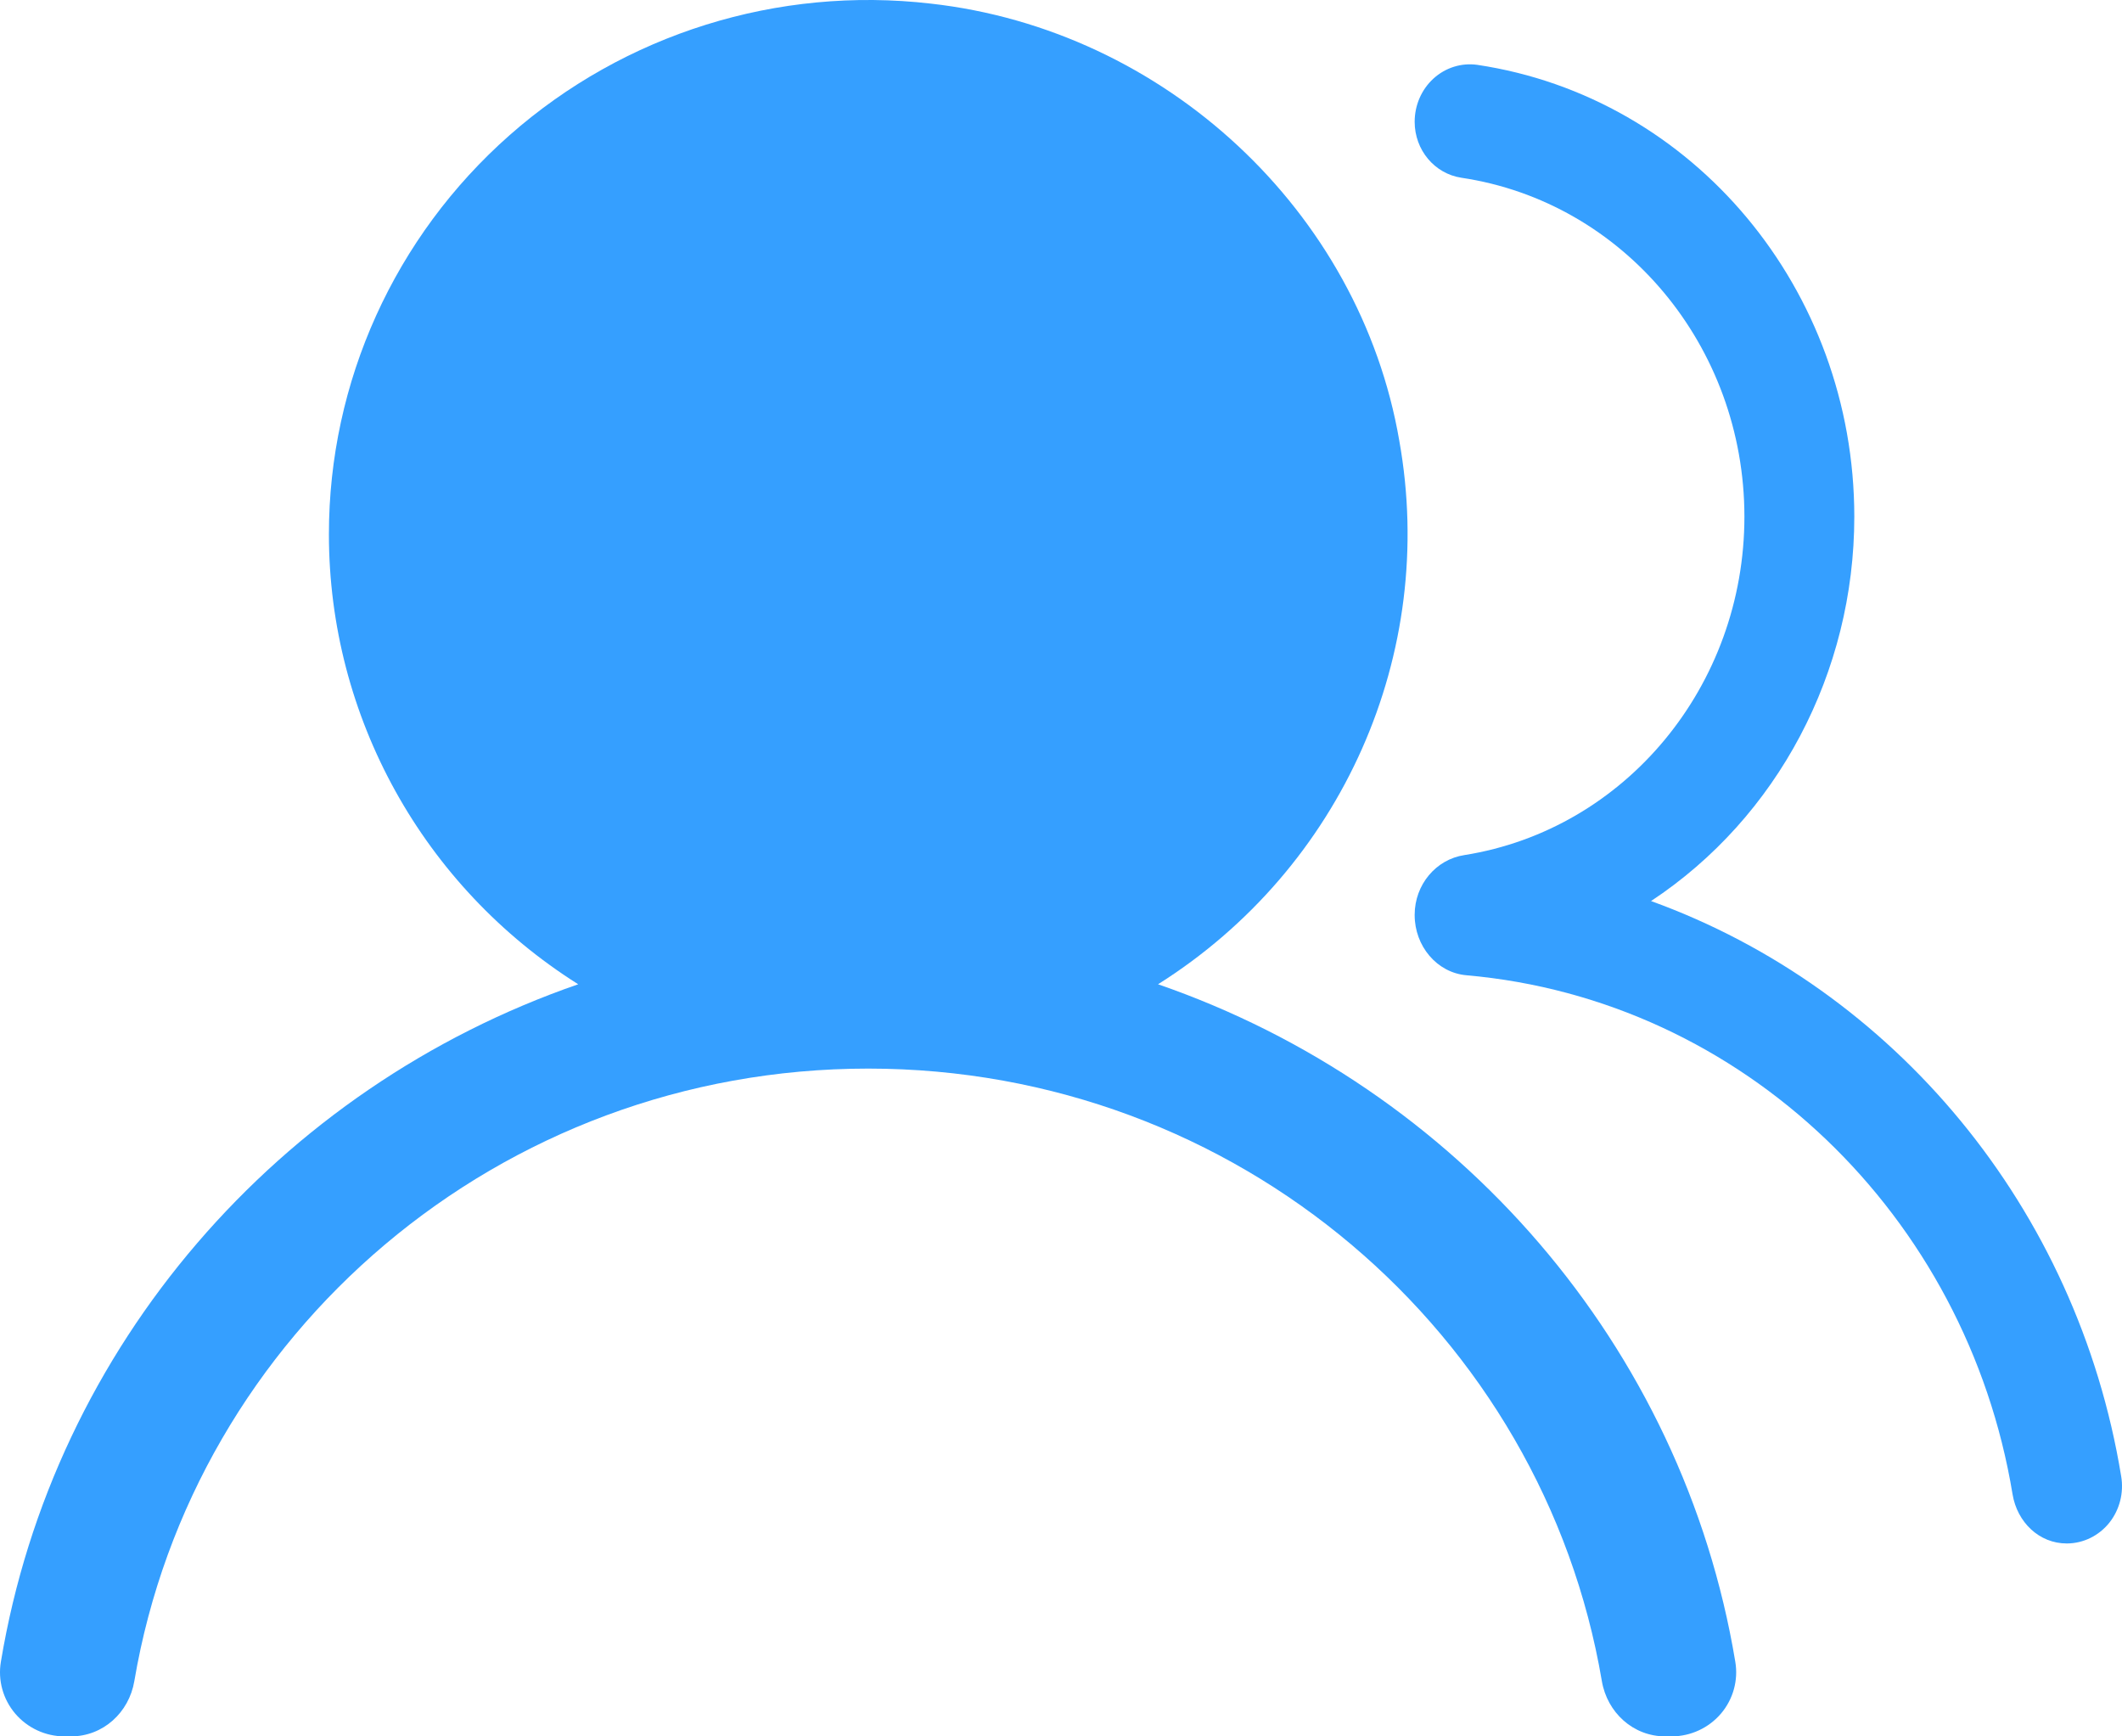 <?xml version="1.0" encoding="UTF-8"?>
<svg width="33px" height="27px" viewBox="0 0 33 27" version="1.1" xmlns="http://www.w3.org/2000/svg" xmlns:xlink="http://www.w3.org/1999/xlink">
    <!-- Generator: Sketch 47.1 (45422) - http://www.bohemiancoding.com/sketch -->
    <title>我们</title>
    <desc>Created with Sketch.</desc>
    <defs></defs>
    <g id="Symbols" stroke="none" stroke-width="1" fill="none" fill-rule="evenodd">
        <g id="Overrides/Tab-Bar/Icons/Active/1" transform="translate(-6, -2)" fill-rule="nonzero" fill="#359FFF">
            <g id="我们" transform="translate(6, 2)">
                <g id="关于我们">
                    <path d="M5.115,8.309 C5.114,5.938 6.137,3.679 7.925,2.102 C9.713,0.525 12.096,-0.219 14.474,0.056 C18.111,0.463 21.147,3.279 21.761,6.854 C22.353,10.164 20.872,13.501 18.009,15.305 C22.662,16.912 26.168,20.924 26.986,25.838 C27.035,26.126 26.954,26.421 26.764,26.645 C26.574,26.868 26.295,26.998 26,27 L25.898,27 C25.398,27 24.994,26.629 24.911,26.14 C23.994,20.735 19.238,16.616 13.501,16.616 C7.764,16.616 3.007,20.735 2.089,26.14 C2.007,26.629 1.603,27 1.103,27 L1.001,27 C0.706,26.999 0.427,26.869 0.236,26.645 C0.046,26.421 -0.035,26.126 0.014,25.838 C0.833,20.924 4.339,16.913 8.992,15.305 C6.577,13.783 5.115,11.144 5.115,8.309 Z" id="Shape"></path>
                    <path d="M25.676,14.011 C27.645,12.71 28.837,10.455 28.837,8.033 C28.836,4.503 26.338,1.511 22.972,1.008 C22.726,0.974 22.478,1.052 22.292,1.222 C22.106,1.392 22,1.636 22,1.894 C22,2.332 22.309,2.701 22.727,2.764 C25.252,3.141 27.127,5.385 27.128,8.033 C27.128,10.662 25.278,12.898 22.774,13.296 C22.33,13.363 22.001,13.757 22,14.223 L22,14.23 C22,14.71 22.345,15.125 22.806,15.165 C27.107,15.542 30.583,18.902 31.298,23.235 C31.37,23.671 31.713,24 32.139,24 L32.148,24 C32.401,23.998 32.64,23.88 32.802,23.679 C32.963,23.477 33.031,23.212 32.987,22.954 C32.304,18.781 29.454,15.378 25.676,14.011" id="Shape"></path>
                </g>
            </g>
        </g>
    </g>
</svg>